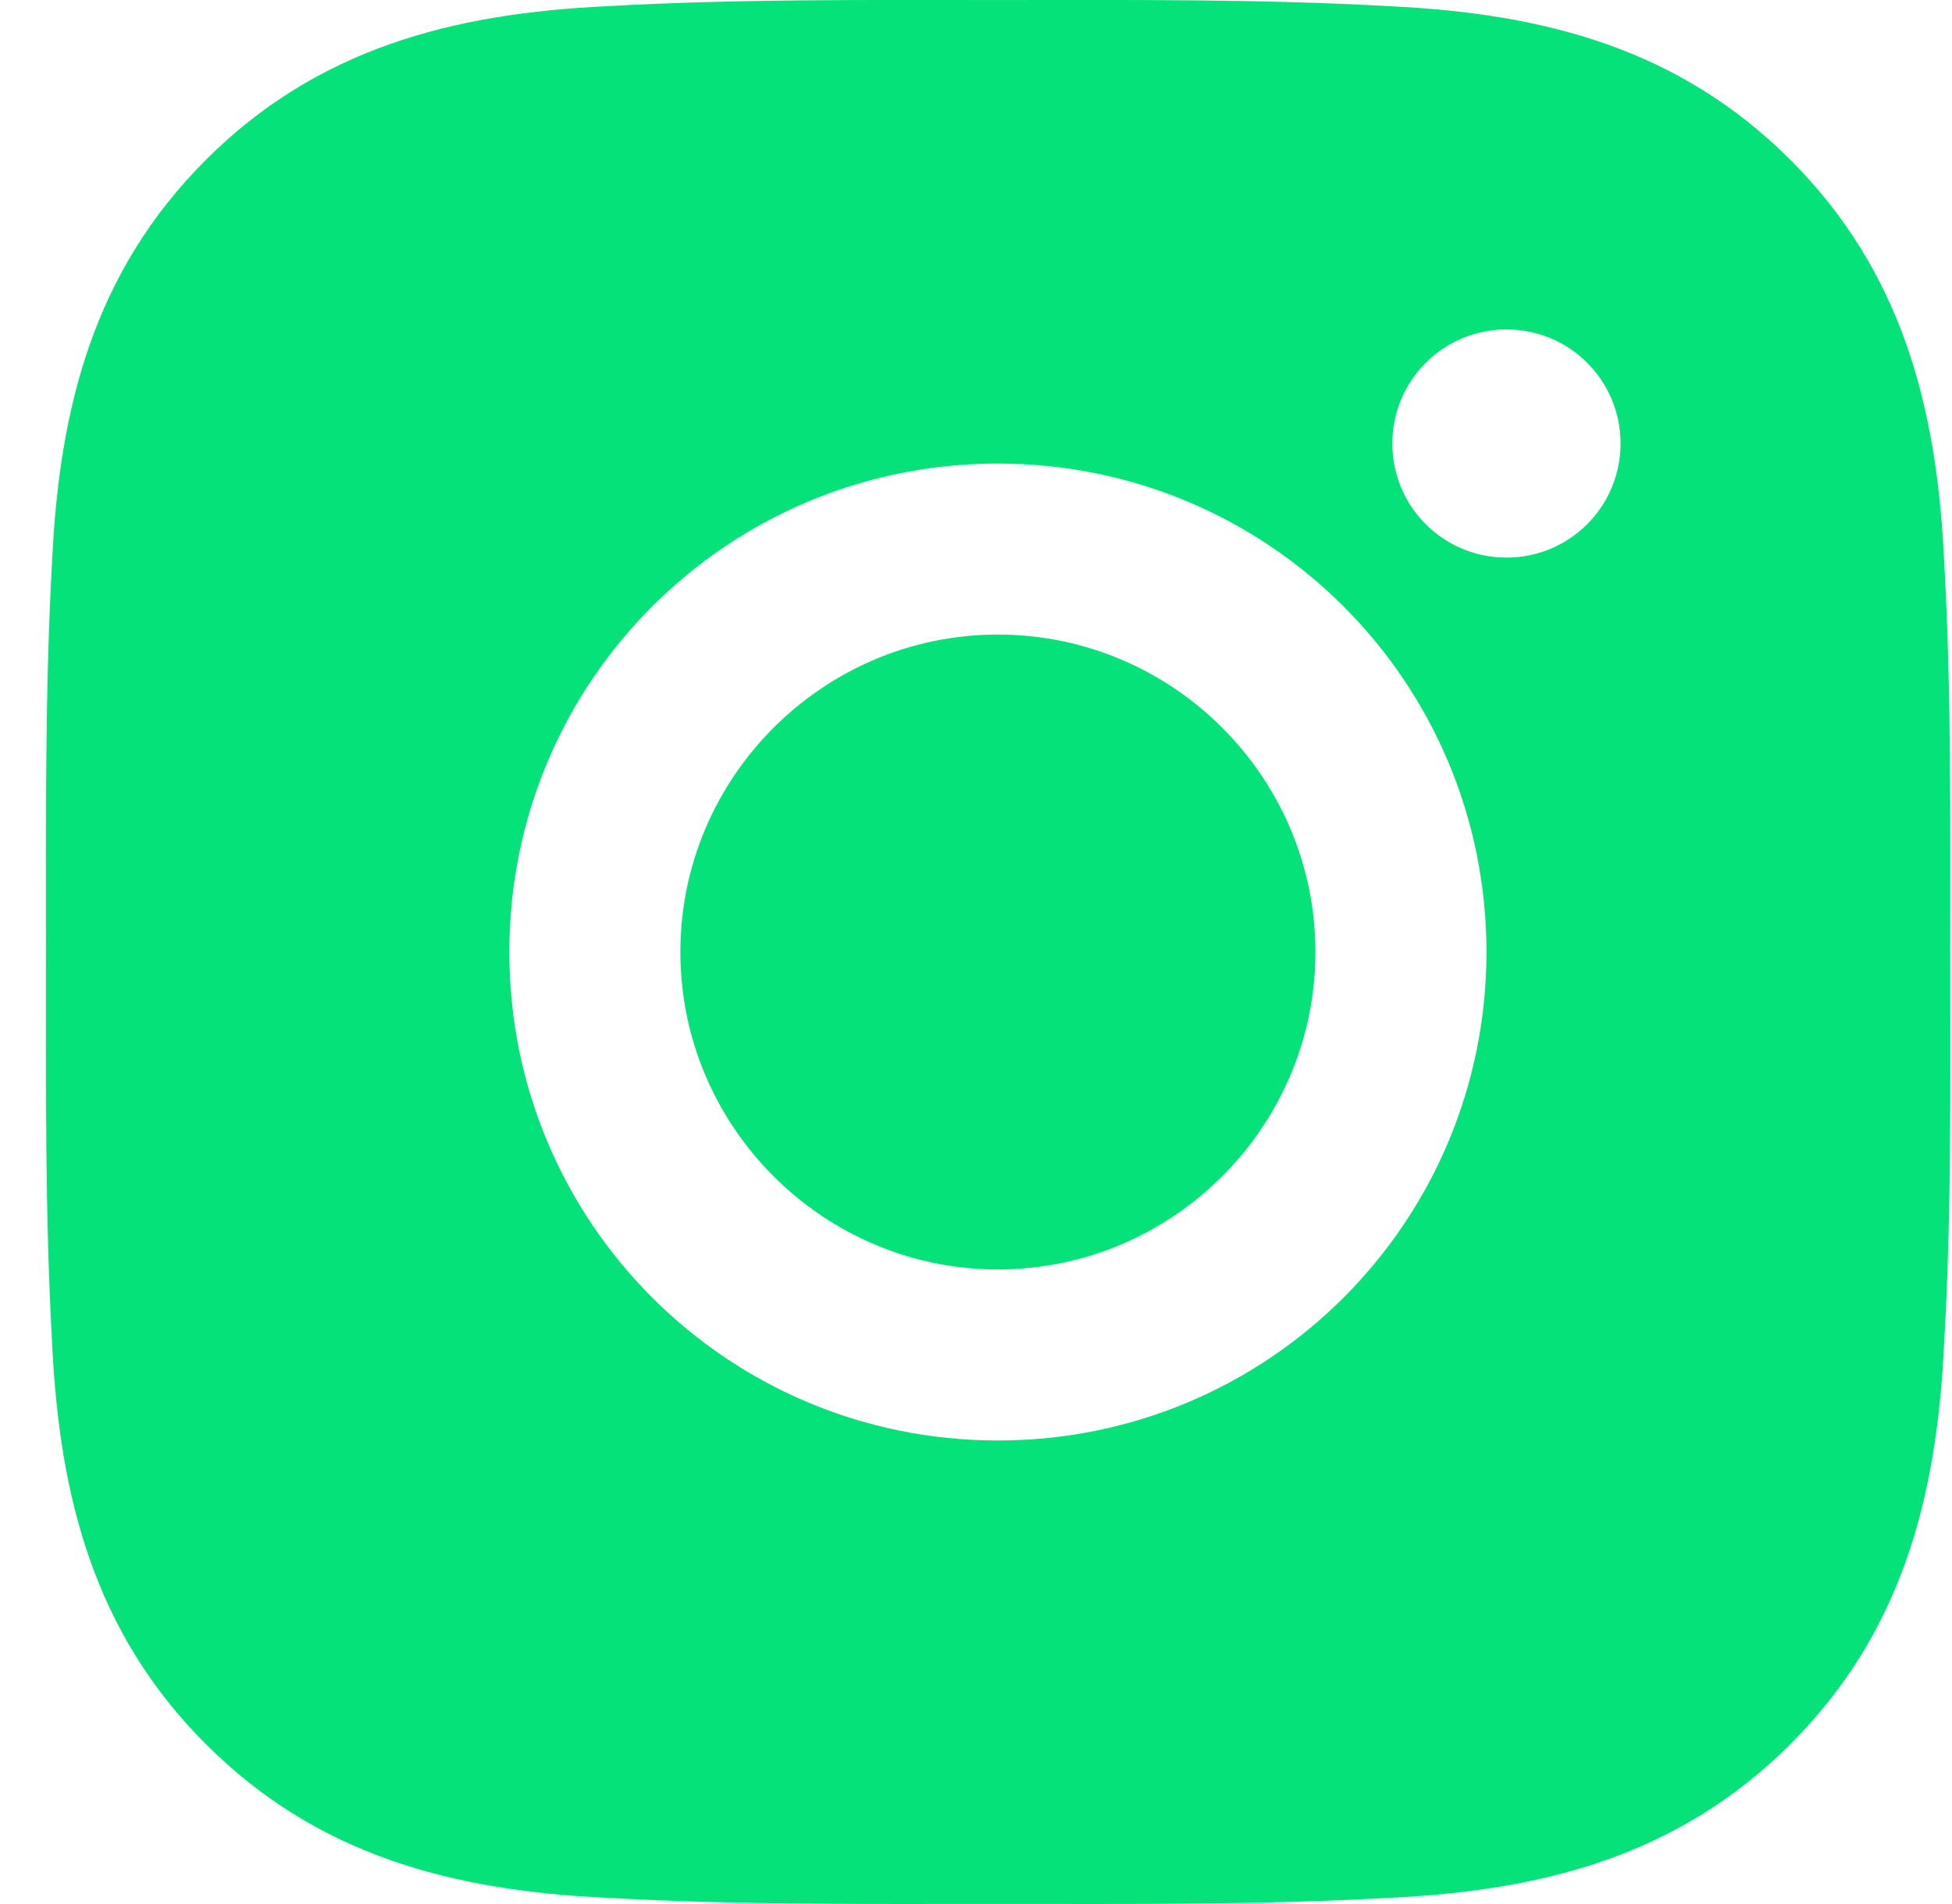 <svg width="41" height="40" viewBox="0 0 41 40" fill="none" xmlns="http://www.w3.org/2000/svg">
<path d="M20.96 13.331C17.288 13.331 14.291 16.328 14.291 20C14.291 23.672 17.288 26.669 20.96 26.669C24.632 26.669 27.629 23.672 27.629 20C27.629 16.328 24.632 13.331 20.96 13.331ZM40.963 20C40.963 17.238 40.988 14.501 40.833 11.744C40.678 8.542 39.947 5.7 37.606 3.359C35.259 1.012 32.422 0.287 29.22 0.132C26.459 -0.024 23.722 0.001 20.965 0.001C18.203 0.001 15.466 -0.024 12.71 0.132C9.507 0.287 6.666 1.017 4.324 3.359C1.977 5.705 1.252 8.542 1.097 11.744C0.942 14.506 0.967 17.243 0.967 20C0.967 22.757 0.942 25.499 1.097 28.256C1.252 31.458 1.982 34.3 4.324 36.641C6.671 38.988 9.507 39.713 12.71 39.868C15.471 40.023 18.208 39.998 20.965 39.998C23.727 39.998 26.464 40.023 29.22 39.868C32.422 39.713 35.264 38.983 37.606 36.641C39.952 34.295 40.678 31.458 40.833 28.256C40.993 25.499 40.963 22.762 40.963 20ZM20.96 30.262C15.281 30.262 10.698 25.679 10.698 20C10.698 14.321 15.281 9.738 20.96 9.738C26.639 9.738 31.222 14.321 31.222 20C31.222 25.679 26.639 30.262 20.96 30.262ZM31.642 11.714C30.316 11.714 29.245 10.644 29.245 9.318C29.245 7.992 30.316 6.921 31.642 6.921C32.968 6.921 34.039 7.992 34.039 9.318C34.039 9.633 33.977 9.944 33.857 10.235C33.737 10.526 33.56 10.791 33.337 11.013C33.115 11.236 32.85 11.412 32.56 11.533C32.269 11.653 31.957 11.715 31.642 11.714Z" fill="#05E279"/>
</svg>
